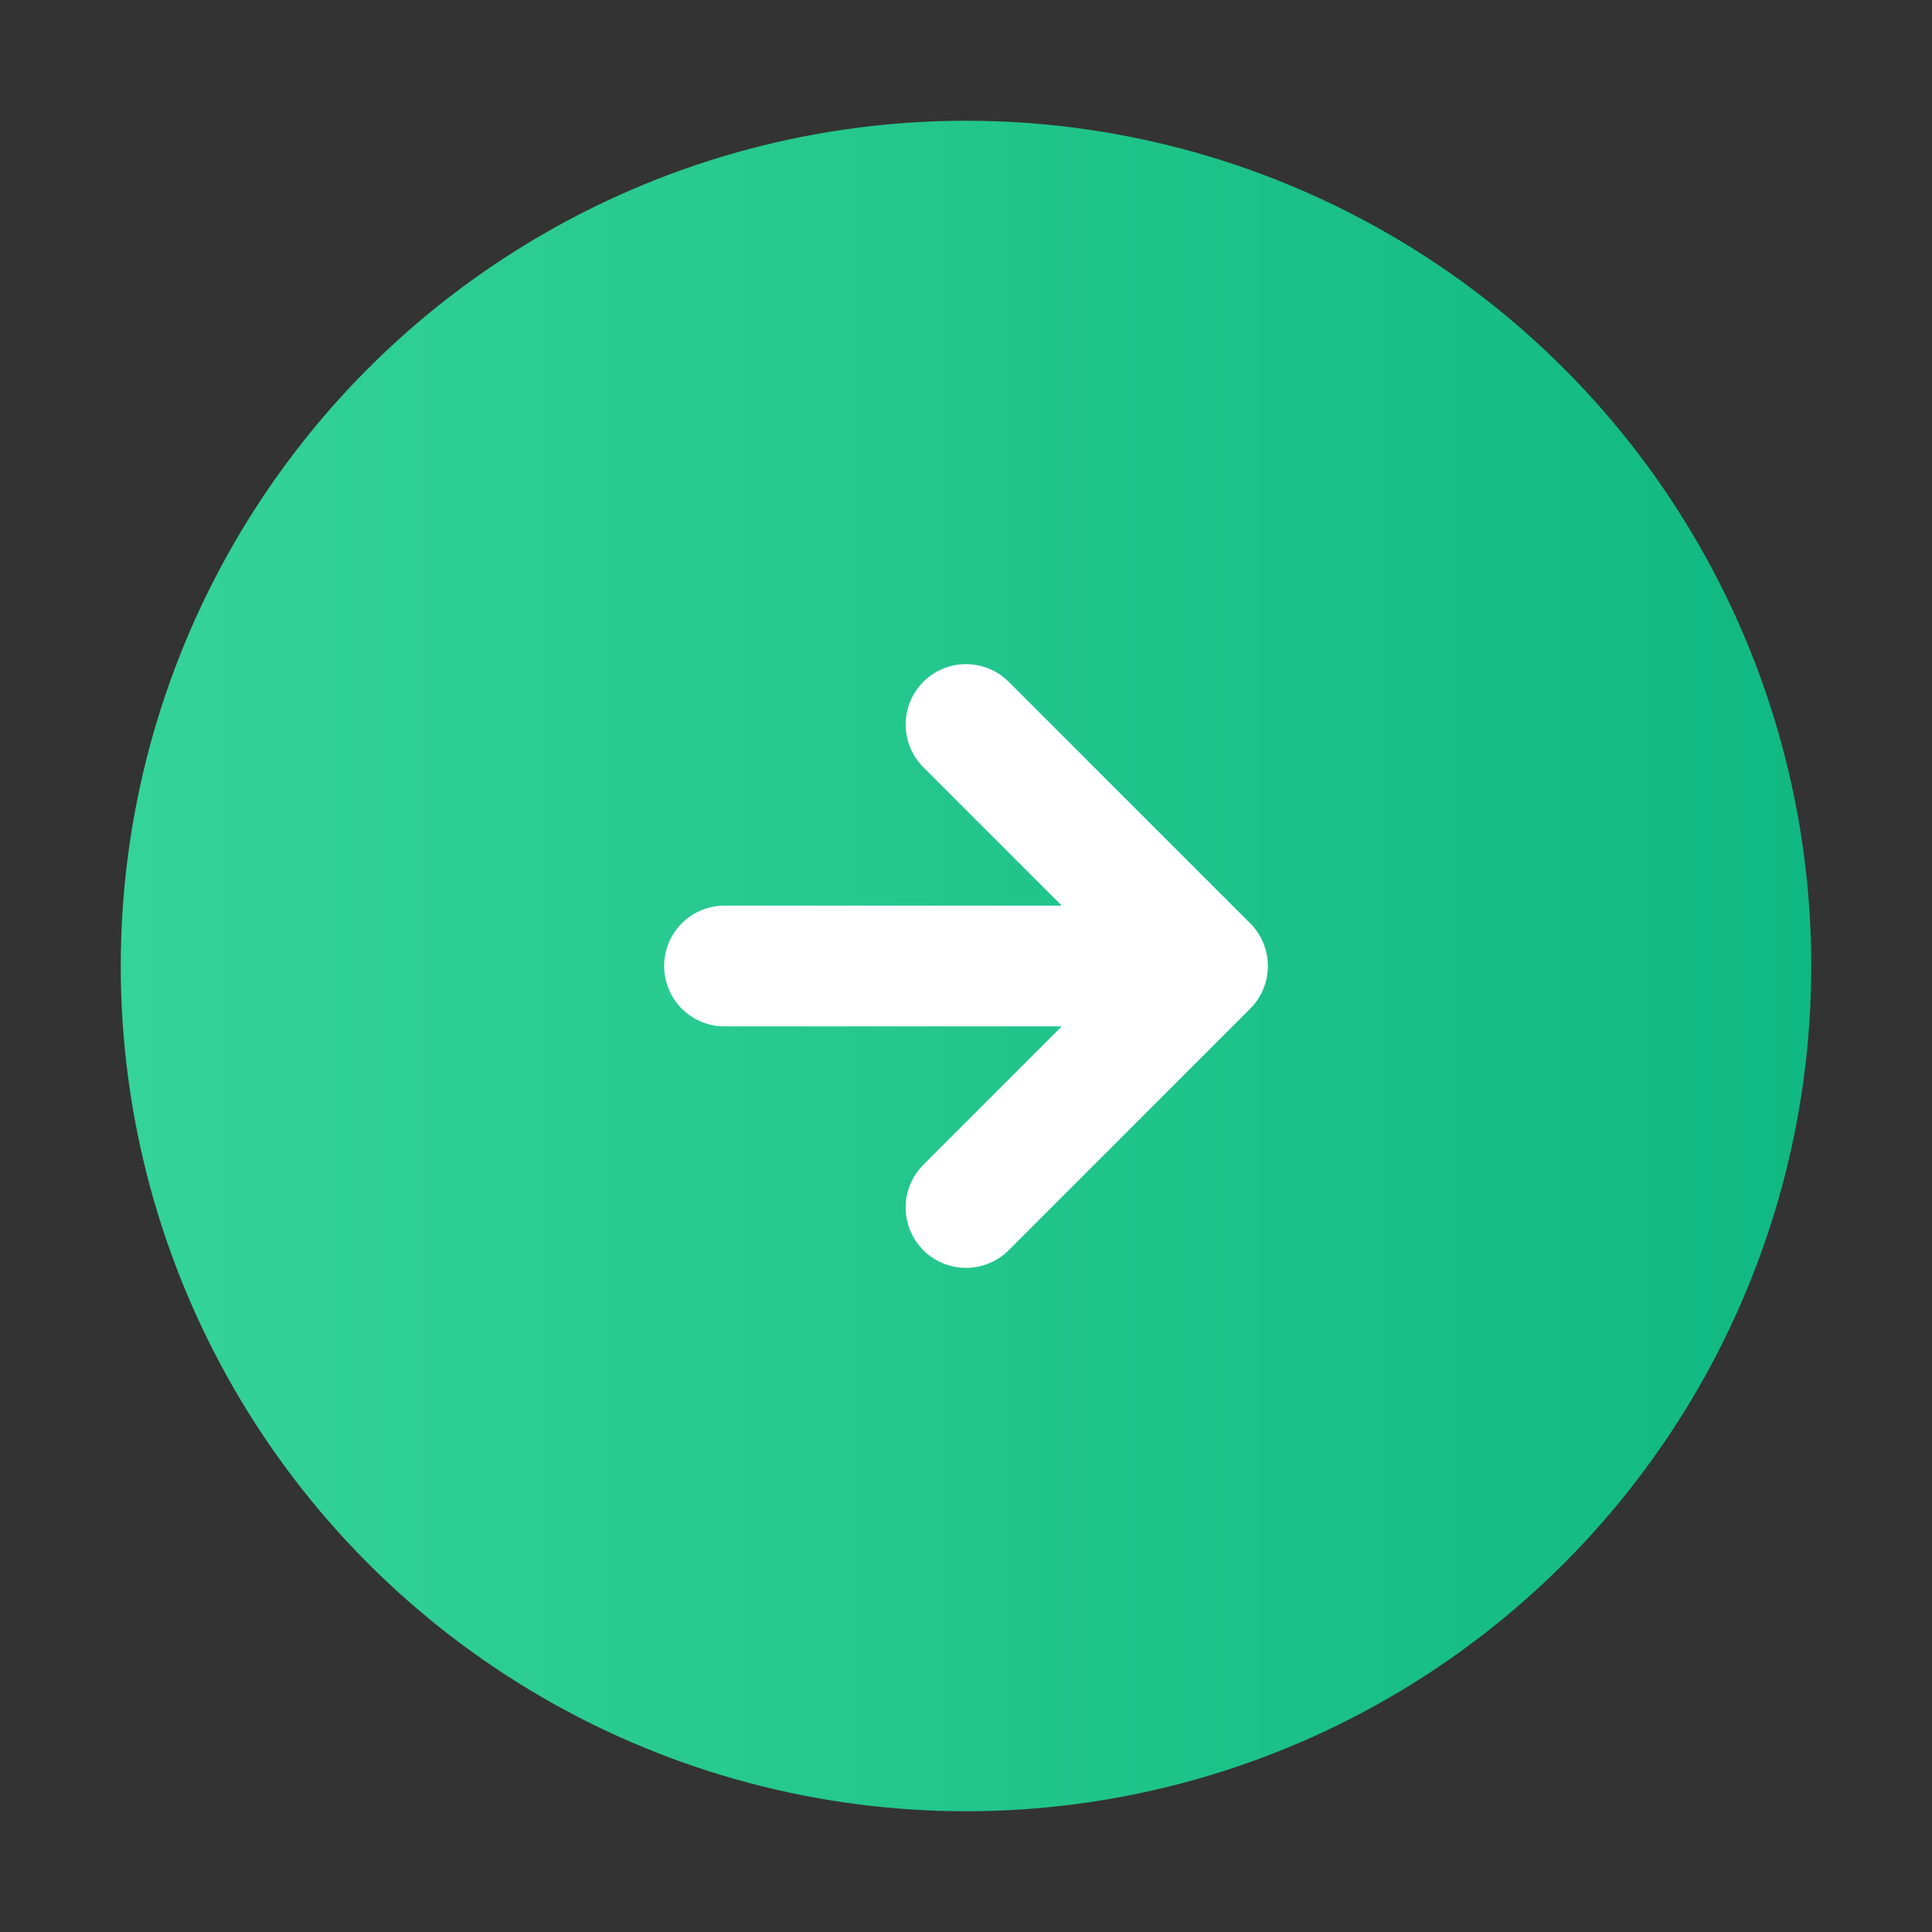 <svg xmlns="http://www.w3.org/2000/svg" viewBox="0 0 32 32">
    <rect x="0" y="0" width="32" height="32" fill="#333333" stroke="none"/>
    <defs>
        <linearGradient id="gradient" x1="0%" y1="0%" x2="100%" y2="0%">
            <stop offset="0%" stop-color="#34D399" />
            <stop offset="100%" stop-color="#10B981" />
        </linearGradient>
    </defs>
    <circle cx="16" cy="16" r="14" fill="url(#gradient)" stroke="none" />
    <path d="M12 16h8M16 12l4 4-4 4" stroke="white" stroke-width="2" fill="none" stroke-linecap="round"
        stroke-linejoin="round" />
</svg>